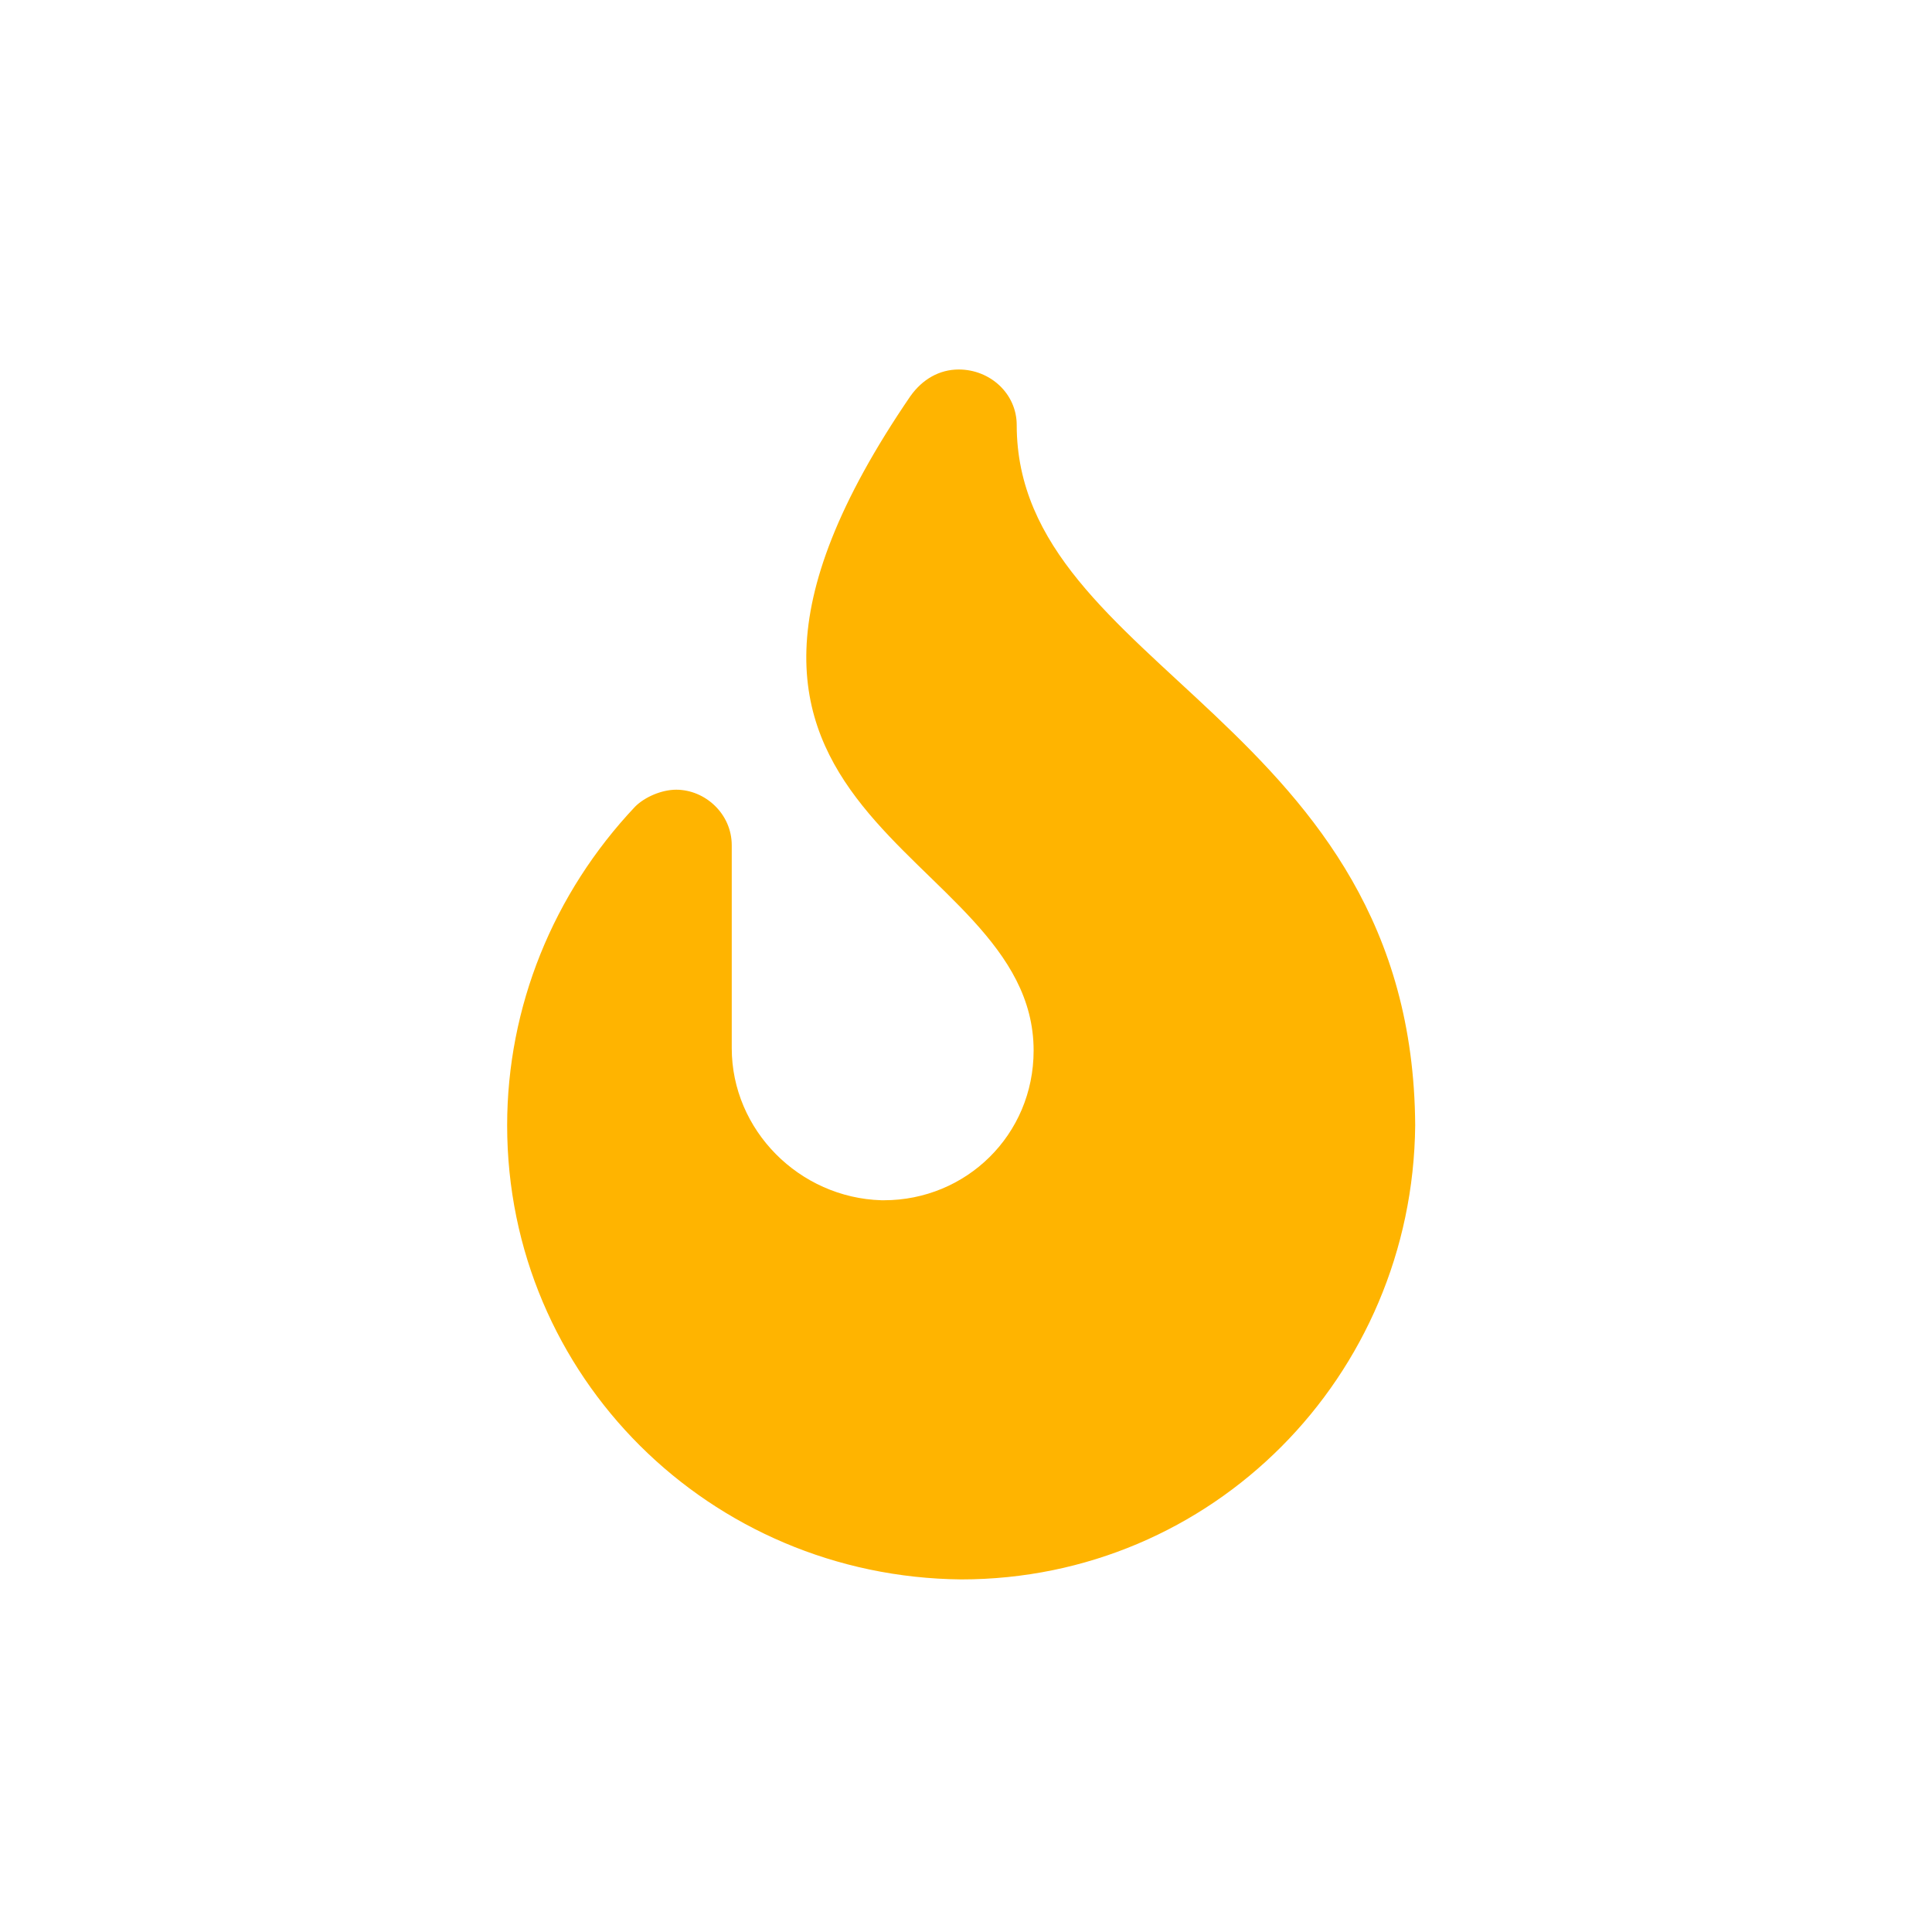 <?xml version="1.0" encoding="utf-8"?>
<!-- Generator: Adobe Illustrator 24.2.0, SVG Export Plug-In . SVG Version: 6.00 Build 0)  -->
<svg version="1.1" id="Layer_1" xmlns="http://www.w3.org/2000/svg" xmlns:xlink="http://www.w3.org/1999/xlink" x="0px" y="0px"
	 viewBox="0 0 80 80" style="enable-background:new 0 0 80 80;" xml:space="preserve">
<style type="text/css">
	.st0{fill:none;}
	.st1{fill:#FFB400;}
</style>
<g id="Group_200" transform="translate(-514 -987)">
	<rect id="Rectangle_202" x="514" y="987" class="st0" width="80" height="80"/>
	<path id="Path_278" class="st1" d="M556.1,1004.6c0-1.3-1.1-2.3-2.4-2.3c-0.8,0-1.5,0.4-2,1.1c-12.1,17.7,5.1,18.5,5.1,27.1
		c0,3.5-2.8,6.2-6.2,6.2c0,0-0.1,0-0.1,0c-3.4-0.1-6.2-2.9-6.2-6.3v-8.4c0-1.3-1.1-2.3-2.3-2.3c-0.6,0-1.3,0.3-1.7,0.7
		c-3.4,3.6-5.3,8.3-5.3,13.2c0,10.4,8.4,18.7,18.8,18.8c10.4,0,18.7-8.4,18.8-18.8C572.5,1016.9,556.1,1014.7,556.1,1004.6z"/>
</g>
</svg>
